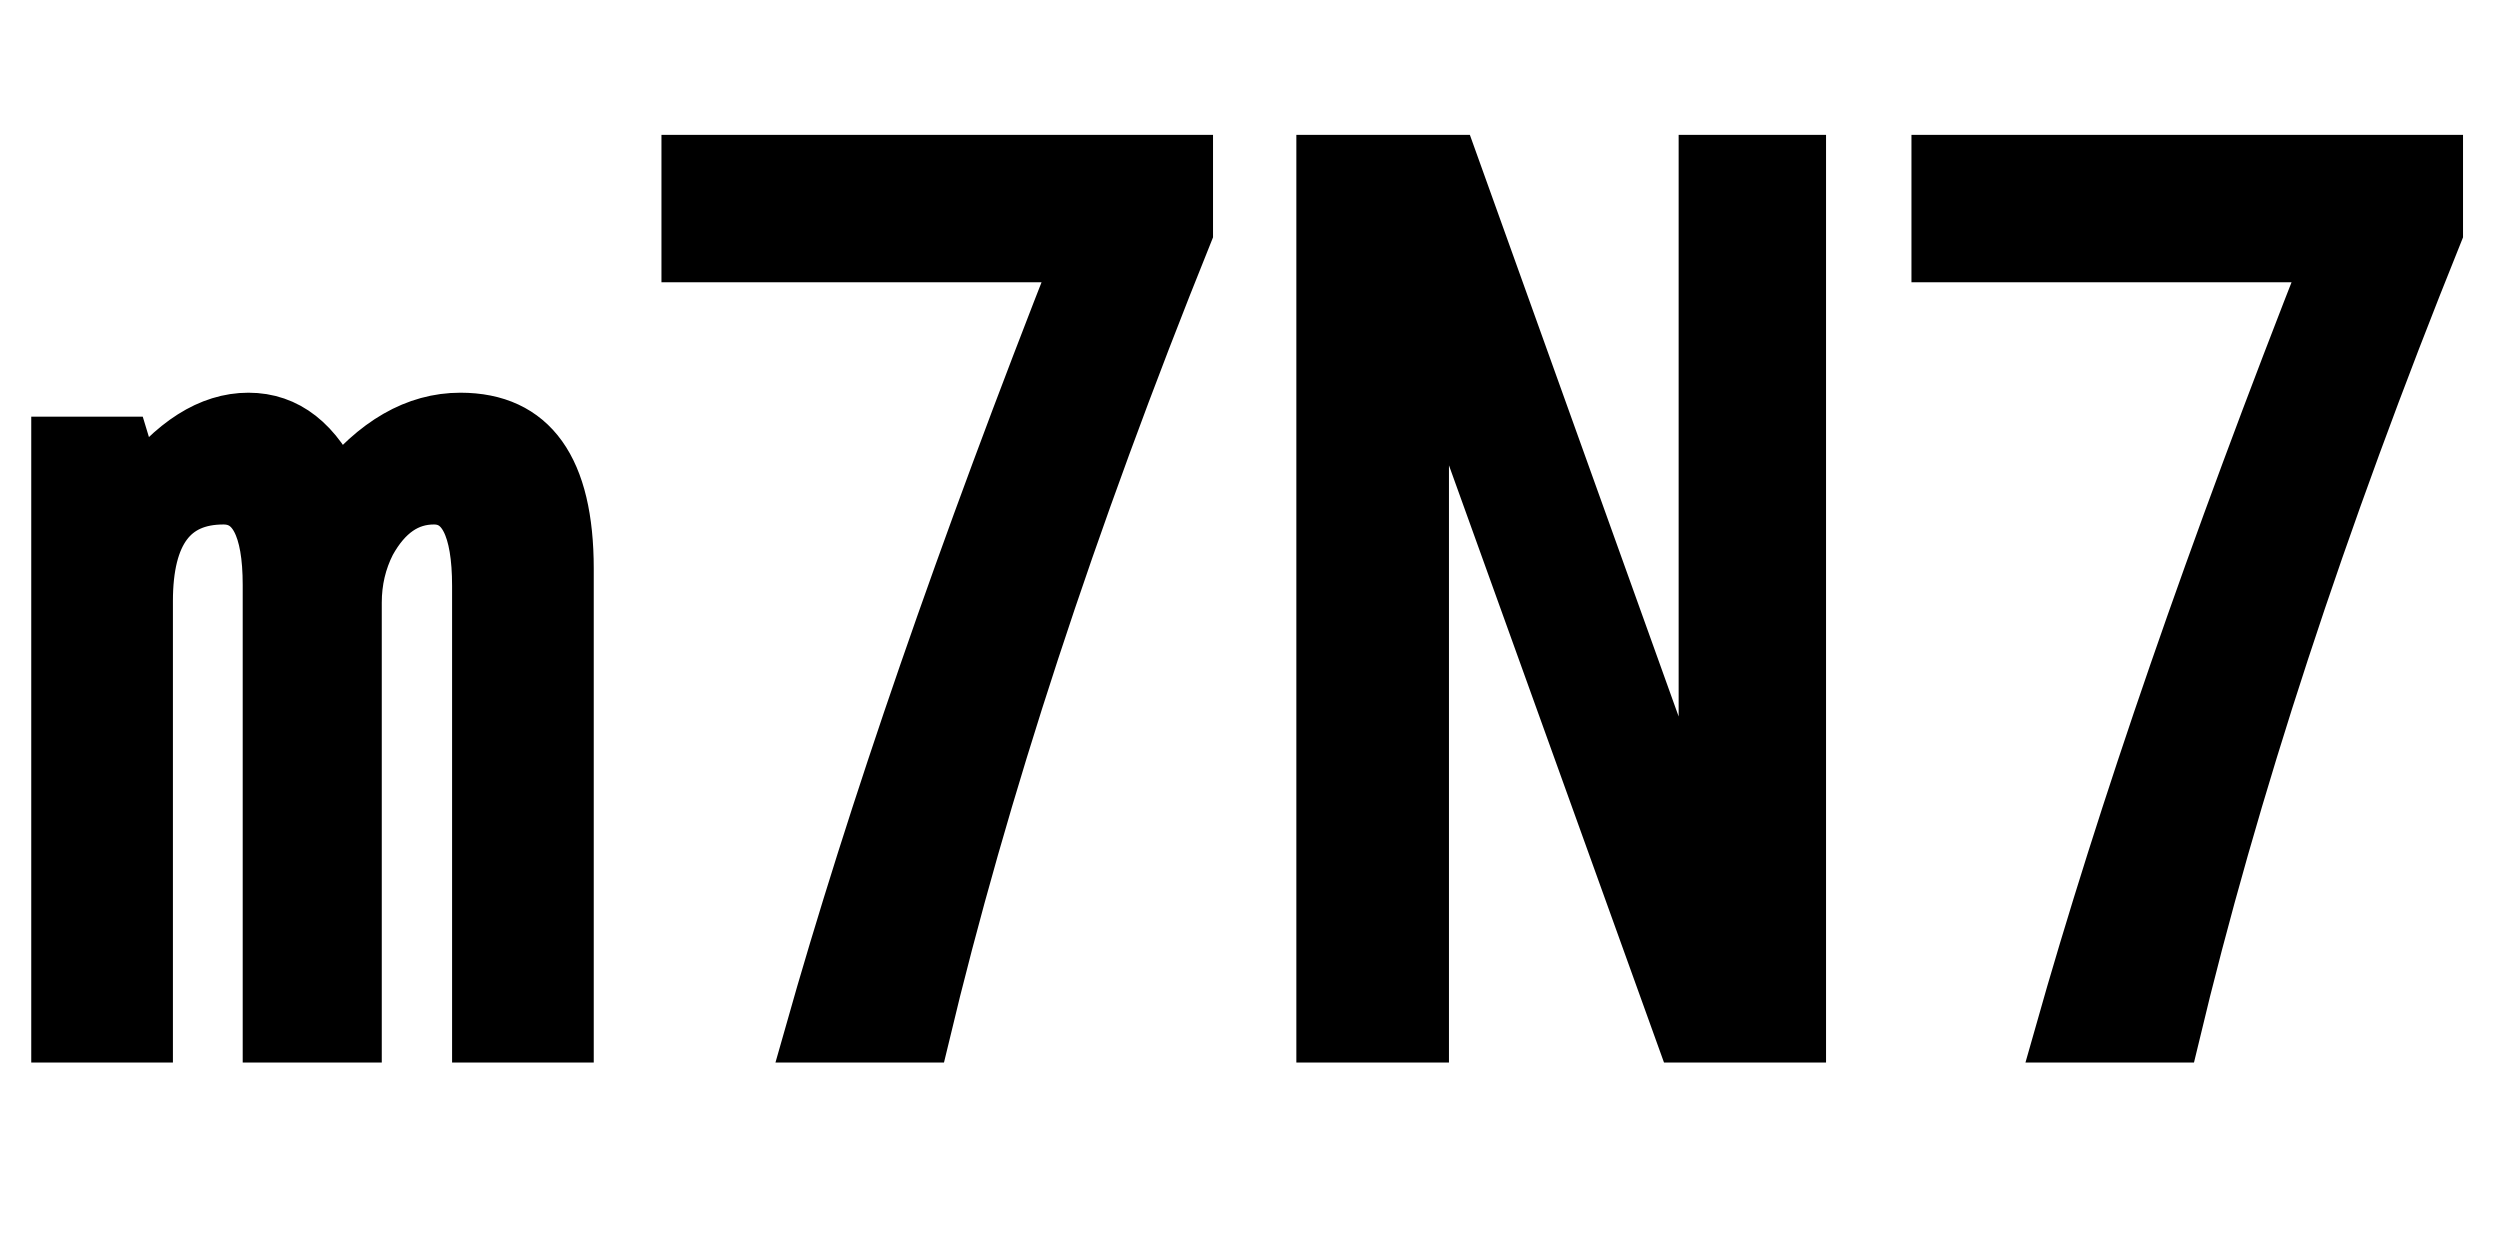 <svg xmlns="http://www.w3.org/2000/svg" xmlns:xlink="http://www.w3.org/1999/xlink" width="48" height="24"><path fill="black" stroke="black" d="M1.10 8.50L2.37 8.50L2.64 9.39Q3.66 8.04 4.77 8.04L4.77 8.04Q5.88 8.04 6.49 9.39L6.49 9.39Q7.56 8.04 8.84 8.04L8.84 8.04Q10.90 8.04 10.90 10.92L10.90 10.92L10.90 19.90L9.18 19.90L9.18 11.25Q9.18 9.57 8.33 9.57L8.33 9.57Q7.57 9.57 7.10 10.42L7.10 10.42Q6.83 10.95 6.83 11.57L6.83 11.57L6.83 19.90L5.16 19.90L5.16 11.23Q5.16 9.57 4.29 9.57L4.29 9.57Q2.82 9.57 2.82 11.54L2.82 11.54L2.82 19.90L1.10 19.90L1.10 8.50ZM13.20 4.92L13.20 3.09L22.79 3.09L22.79 4.46Q19.42 12.82 17.73 19.90L17.73 19.90L15.55 19.90Q17.38 13.43 20.73 4.92L20.73 4.92L13.20 4.92ZM25.39 19.90L25.39 3.09L27.87 3.09L32.73 16.63L32.73 3.09L34.56 3.09L34.56 19.90L32.30 19.90L27.32 6.07L27.32 19.90L25.39 19.90ZM37.20 4.92L37.20 3.09L46.79 3.09L46.79 4.46Q43.42 12.82 41.73 19.90L41.73 19.90L39.55 19.90Q41.38 13.43 44.73 4.92L44.73 4.92L37.20 4.92Z"/></svg>
